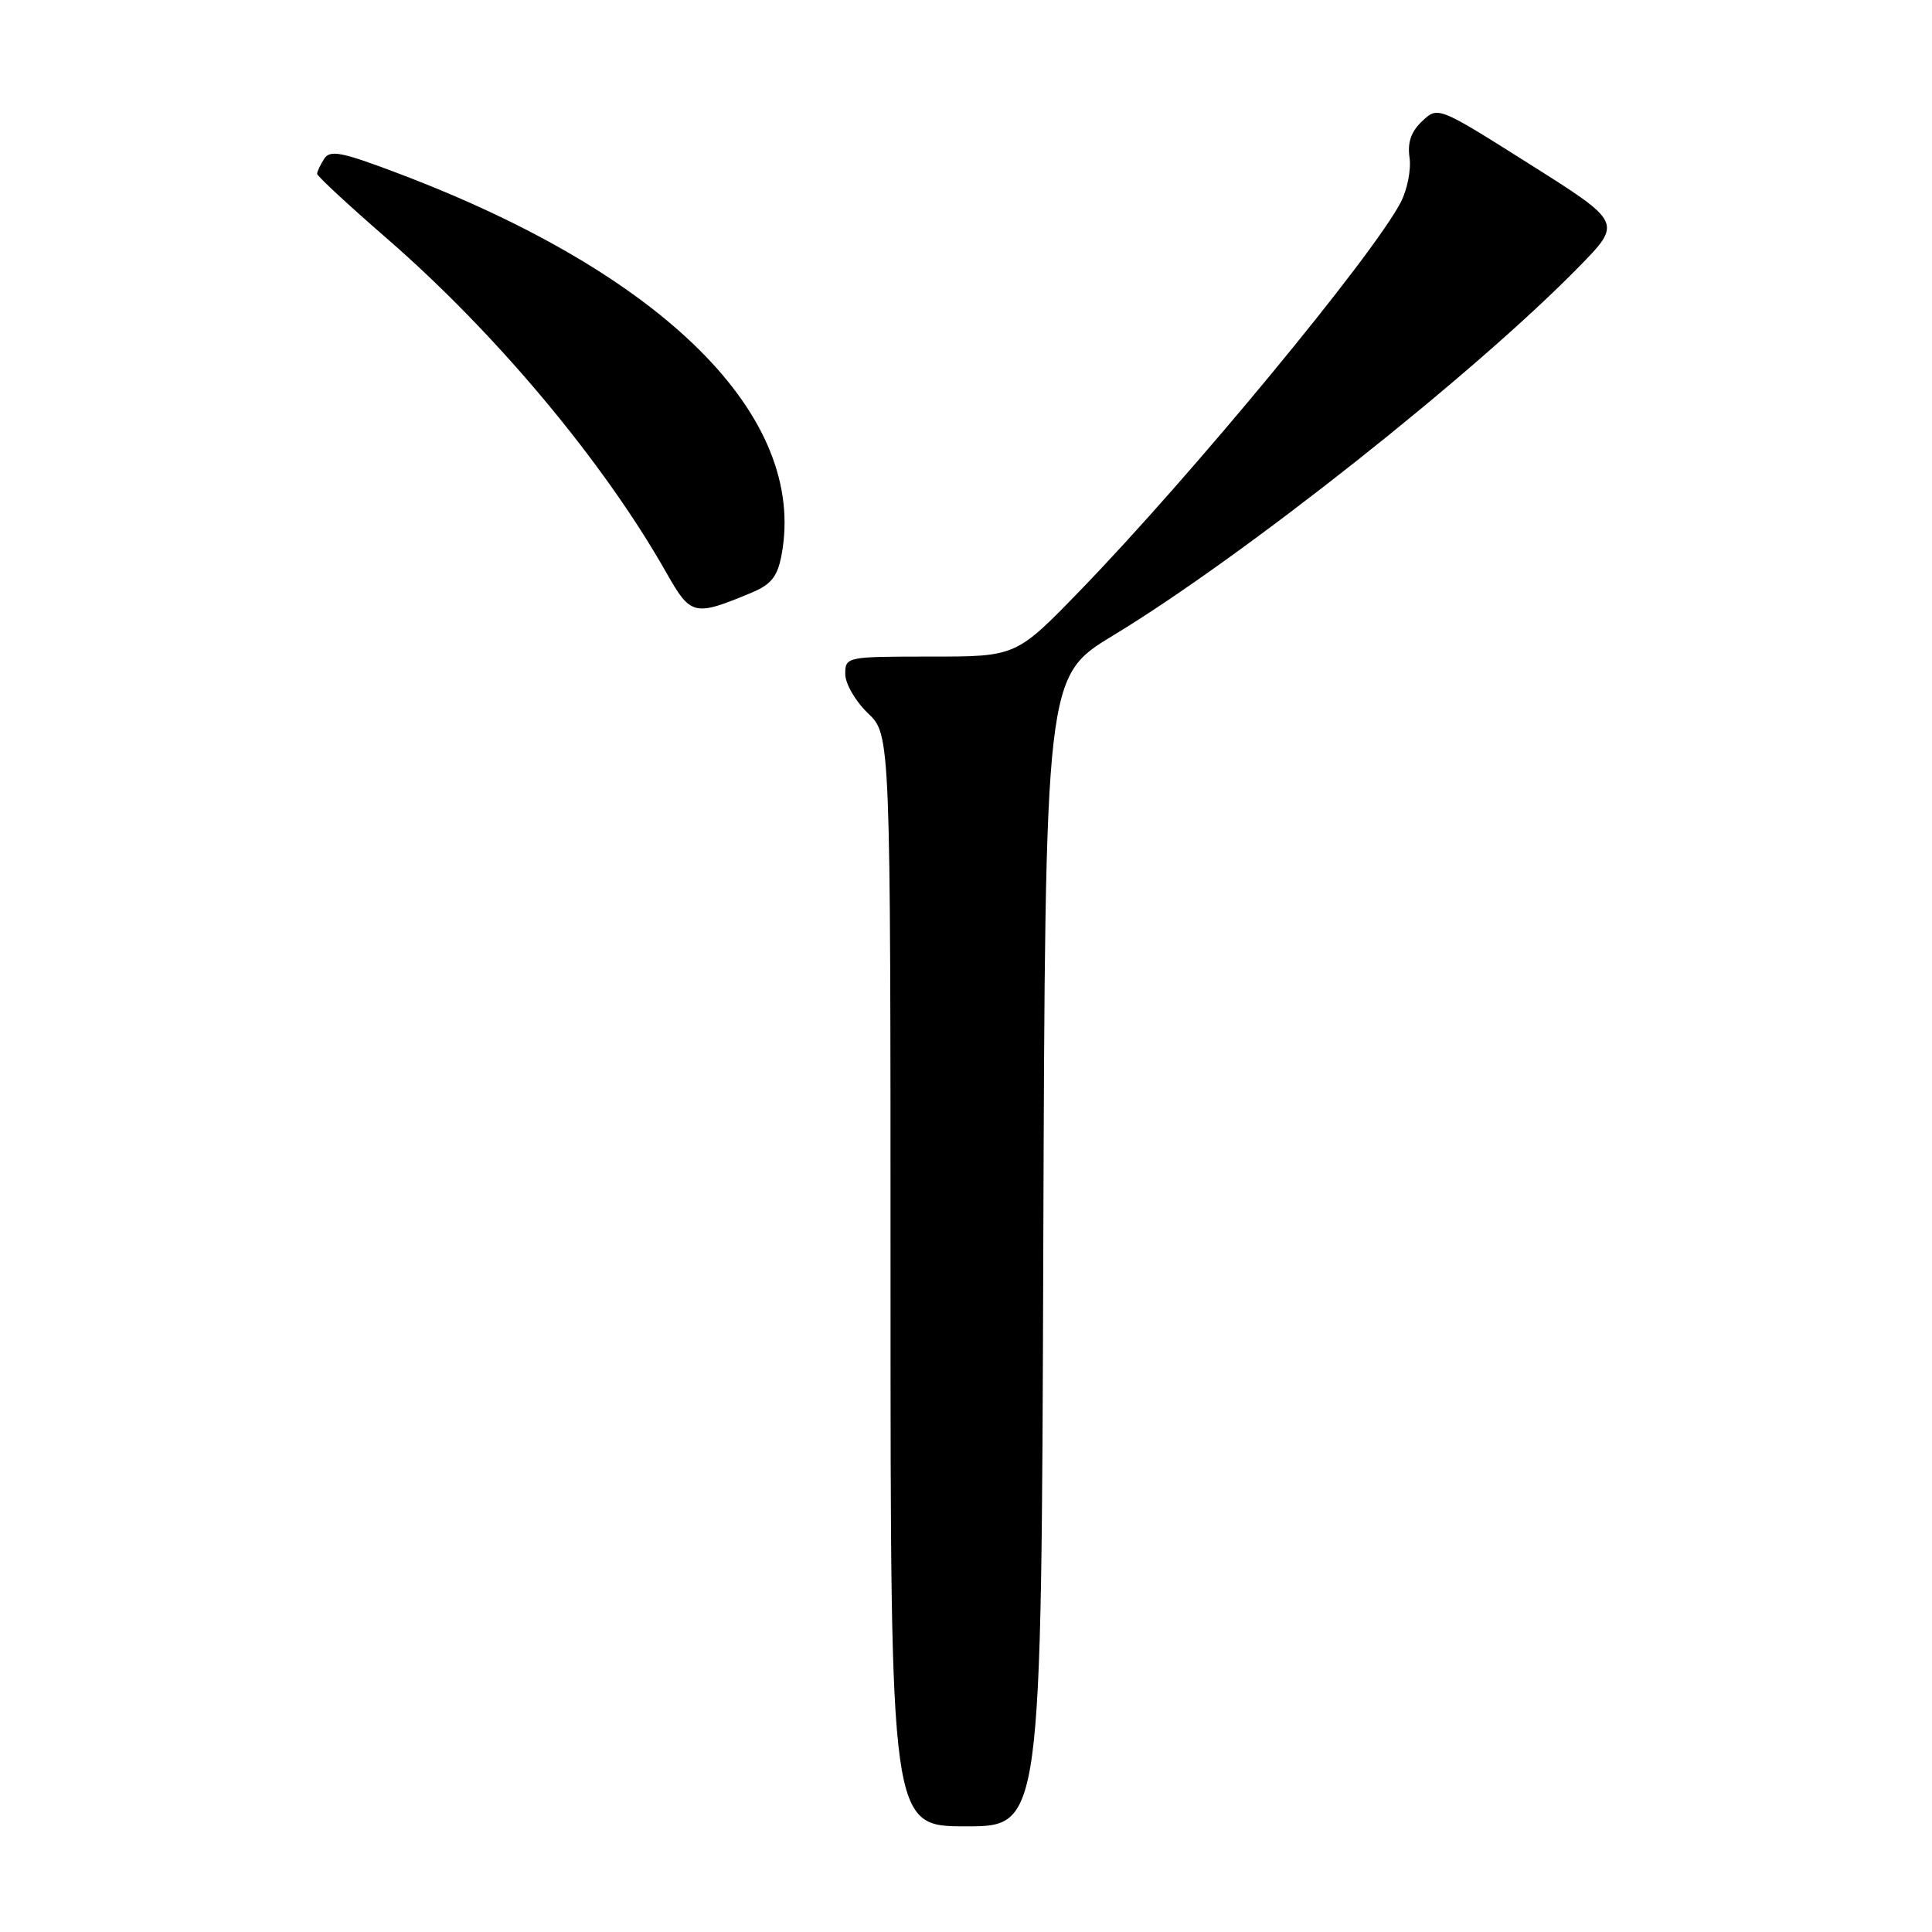 <?xml version="1.0" encoding="UTF-8" standalone="no"?>
<!DOCTYPE svg PUBLIC "-//W3C//DTD SVG 1.1//EN" "http://www.w3.org/Graphics/SVG/1.1/DTD/svg11.dtd" >
<svg xmlns="http://www.w3.org/2000/svg" xmlns:xlink="http://www.w3.org/1999/xlink" version="1.1" viewBox="0 0 256 256">
 <g >
 <path fill="currentColor"
d=" M 138.24 165.82 C 138.50 89.65 138.50 89.65 147.50 84.20 C 164.75 73.75 195.35 49.52 209.22 35.35 C 214.95 29.49 214.95 29.49 202.75 21.79 C 190.54 14.08 190.54 14.08 188.45 16.05 C 186.98 17.42 186.48 18.89 186.77 20.88 C 187.00 22.45 186.48 25.10 185.62 26.78 C 181.95 33.86 157.85 63.05 143.12 78.25 C 134.64 87.00 134.64 87.00 123.32 87.00 C 112.16 87.00 112.00 87.03 112.00 89.31 C 112.00 90.59 113.35 92.92 115.00 94.50 C 118.00 97.37 118.00 97.37 118.00 169.69 C 118.00 242.00 118.00 242.00 127.99 242.00 C 137.99 242.00 137.99 242.00 138.24 165.82 Z  M 99.64 78.51 C 102.19 77.44 103.03 76.38 103.56 73.53 C 107.00 55.17 88.00 36.28 52.68 22.94 C 45.24 20.12 43.72 19.83 42.95 21.05 C 42.44 21.85 42.02 22.74 42.02 23.03 C 42.01 23.32 46.16 27.17 51.25 31.59 C 65.73 44.16 79.93 61.14 88.26 75.82 C 91.54 81.62 91.95 81.72 99.64 78.51 Z "/>
</g>
</svg>